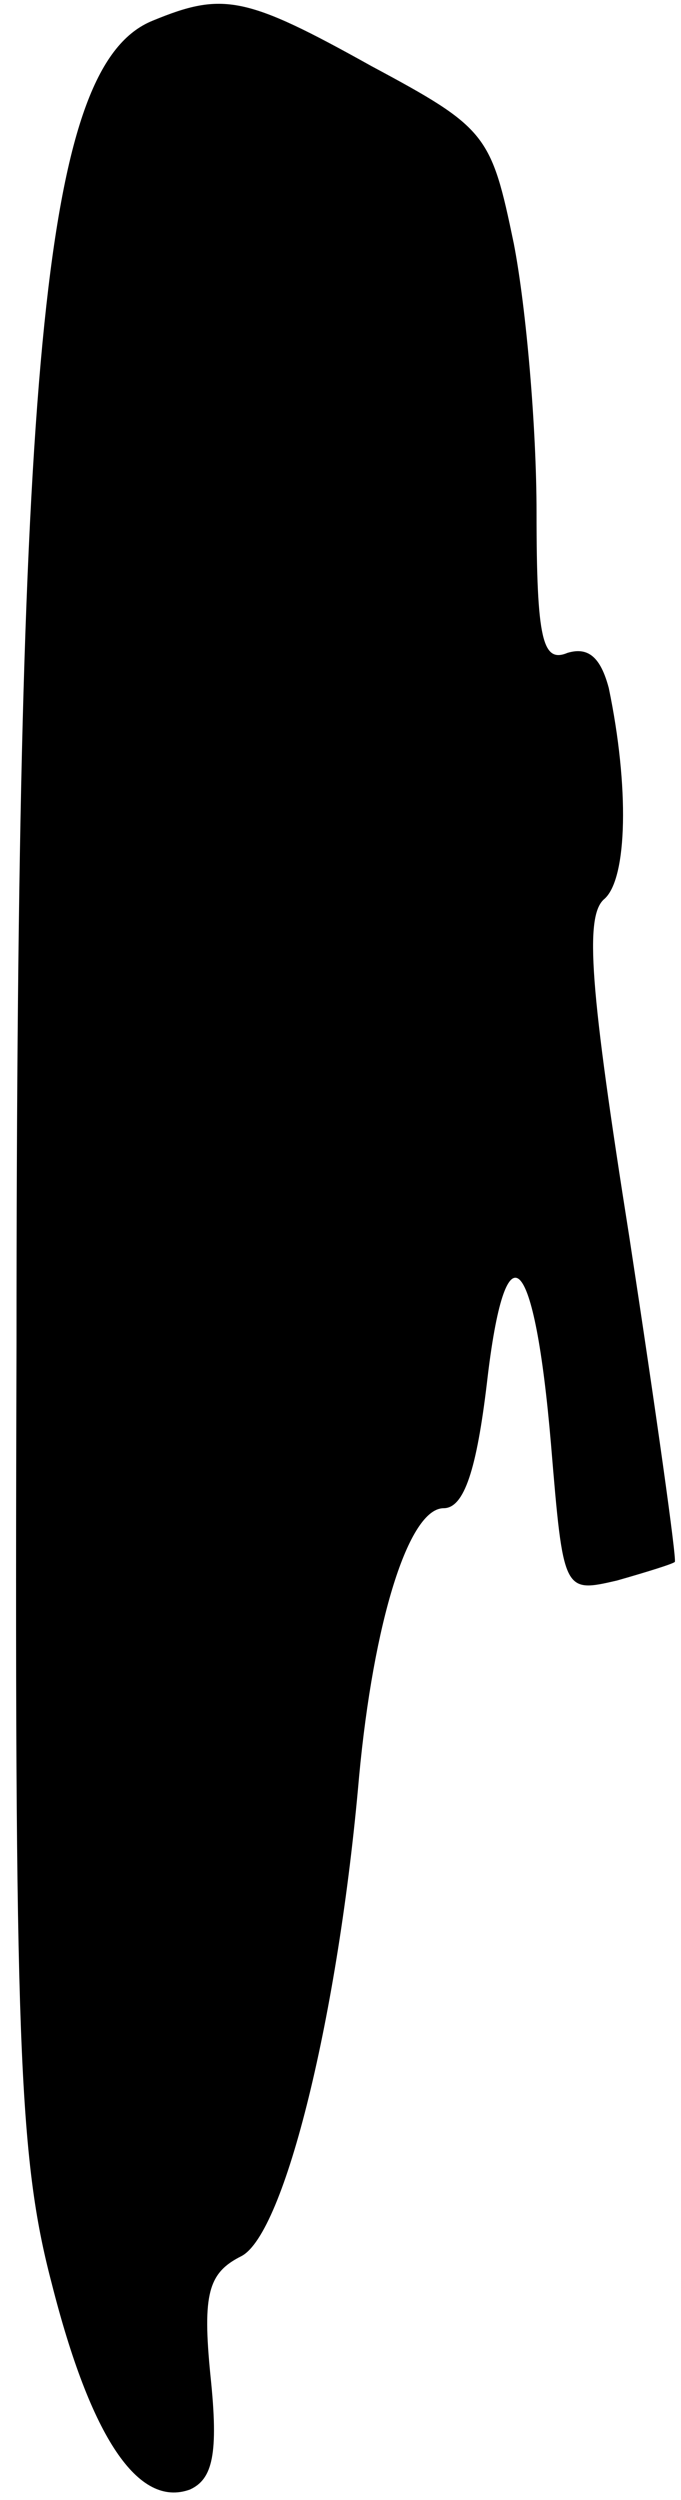 <?xml version="1.0" standalone="no"?>
<!DOCTYPE svg PUBLIC "-//W3C//DTD SVG 20010904//EN"
 "http://www.w3.org/TR/2001/REC-SVG-20010904/DTD/svg10.dtd">
<svg version="1.0" xmlns="http://www.w3.org/2000/svg"
 width="33pt" height="121pt" viewBox="0 0 33 121"
 preserveAspectRatio="xMidYMid meet">
<g transform="translate(0,121) scale(0.1,-0.1)"
fill="#000000" stroke="none">
<path fill="#000000" stroke="none" d="M74 1200 c-52 -21 -66 -157 -66 -640
-1 -338 1 -394 17 -455 19 -75 42 -109 67 -100 11 5 14 17 10 55 -4 40 -1 50
15 58 21 11 47 117 57 232 7 75 24 130 41 130 10 0 16 19 21 61 9 78 23 64 31
-30 6 -72 6 -72 32 -66 14 4 27 8 28 9 1 1 -9 72 -22 157 -19 120 -22 156 -12
164 11 10 12 54 2 102 -4 15 -10 20 -20 17 -12 -5 -15 6 -15 68 0 41 -5 99
-11 130 -11 53 -13 56 -69 86 -61 34 -72 36 -106 22z"/>
</g>
</svg>
